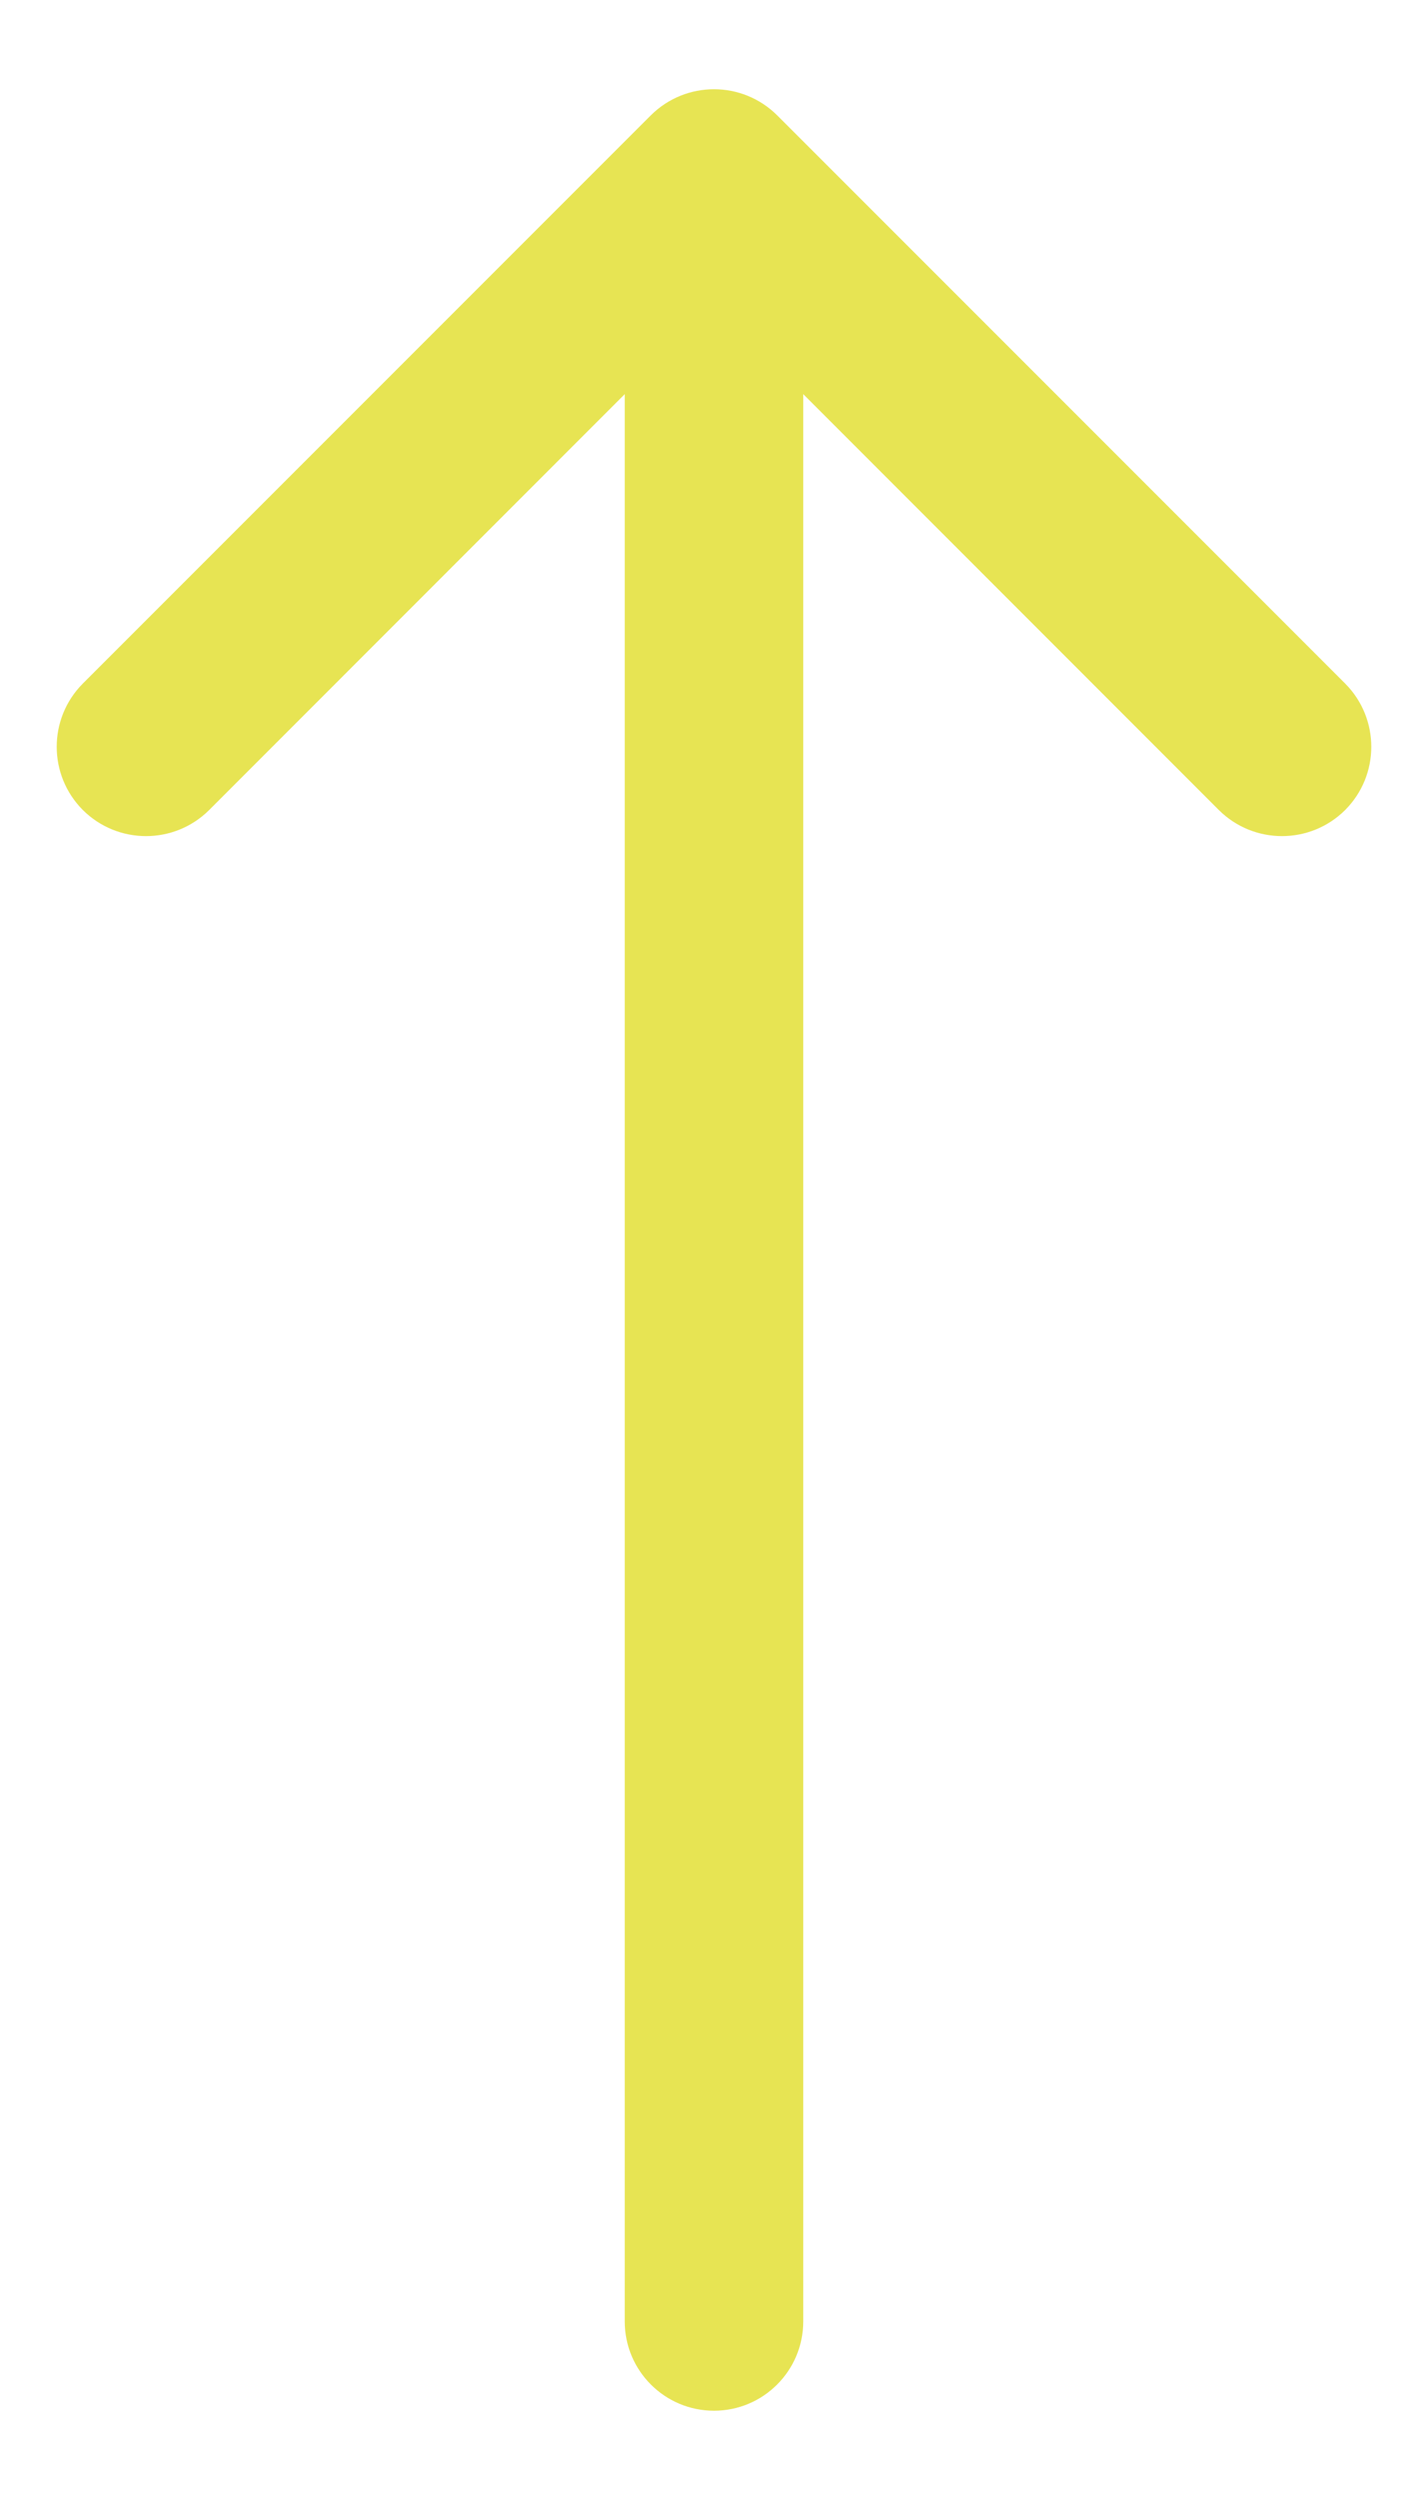 <svg width="8" height="14" viewBox="0 0 8 14" fill="none" xmlns="http://www.w3.org/2000/svg">
<path d="M3.5 13C3.5 13.276 3.724 13.5 4 13.5C4.276 13.5 4.5 13.276 4.5 13H3.5ZM4.354 0.646C4.158 0.451 3.842 0.451 3.646 0.646L0.464 3.828C0.269 4.024 0.269 4.34 0.464 4.536C0.66 4.731 0.976 4.731 1.172 4.536L4 1.707L6.828 4.536C7.024 4.731 7.34 4.731 7.536 4.536C7.731 4.34 7.731 4.024 7.536 3.828L4.354 0.646ZM4.5 13L4.5 1H3.5L3.5 13H4.5Z" fill="#E7E453"/>
</svg>
